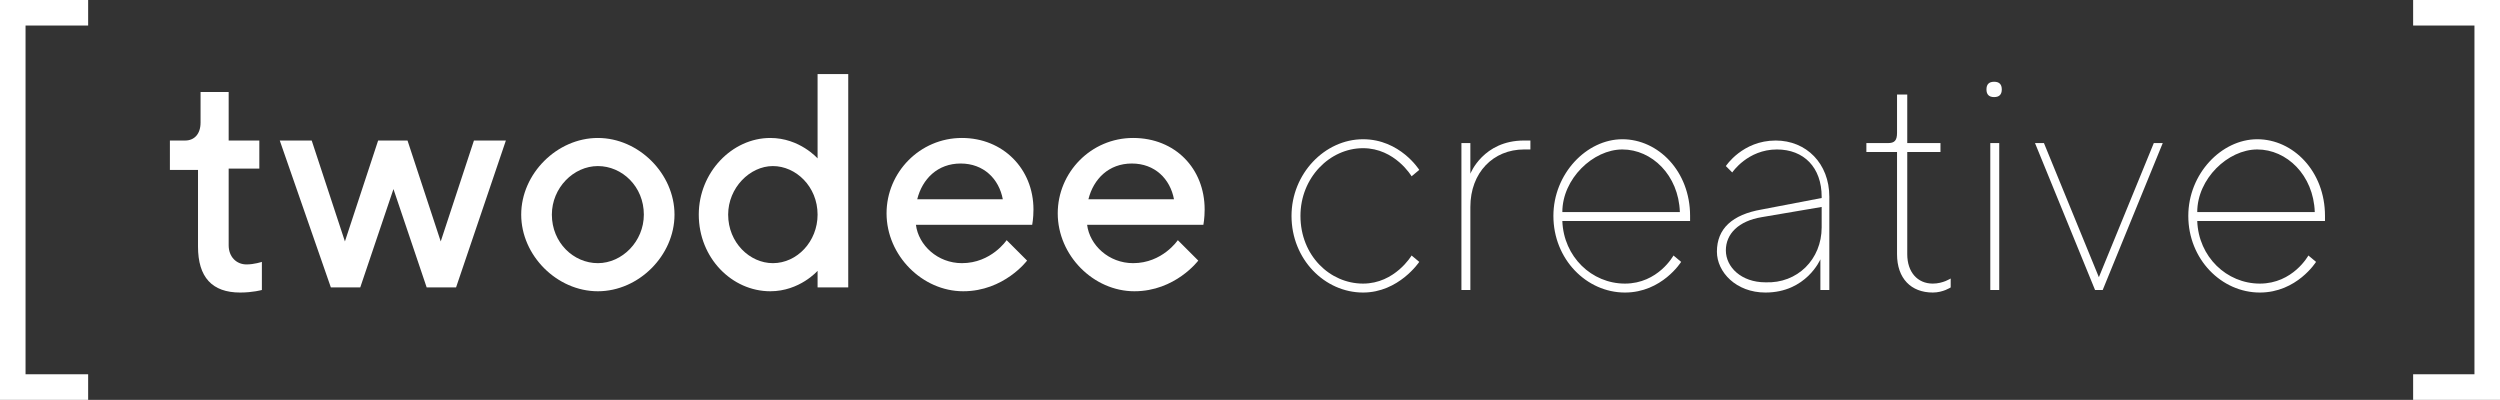 <?xml version="1.0" encoding="utf-8"?>
<!-- Generator: Adobe Illustrator 21.1.0, SVG Export Plug-In . SVG Version: 6.00 Build 0)  -->
<svg version="1.1" id="Layer_1" xmlns="http://www.w3.org/2000/svg" xmlns:xlink="http://www.w3.org/1999/xlink" x="0px" y="0px"
	 viewBox="0 0 195.7 31.3" style="enable-background:new 0 0 195.7 31.3;" xml:space="preserve">
<rect x="0" y="0" width="195.7" height="31.3" fill="#333333" stroke="none"/>
<style type="text/css">
	.st0{fill:#FFFFFF;}
	.st1{fill:none;stroke:#FFFFFF;stroke-width:2;stroke-miterlimit:10;}
</style>
<path class="st0" d="M15.7,7.2h2.2V11h2.4v2.2h-2.4v6c0,0.9,0.6,1.5,1.4,1.5c0.6,0,1.2-0.2,1.2-0.2v2.2c0,0-0.7,0.2-1.7,0.2
	c-2.2,0-3.3-1.2-3.3-3.6v-6h-2.2V11h1.2c0.7,0,1.2-0.5,1.2-1.4V7.2z"/>
<path class="st0" d="M31.9,11l2.6,7.9l2.6-7.9h2.5l-3.9,11.5h-2.3l-2.6-7.7l-2.6,7.7h-2.3L21.9,11h2.5l2.6,7.9l2.6-7.9H31.9z"/>
<path class="st0" d="M46.8,10.8c3.2,0,6,2.8,6,6c0,3.2-2.8,6-6,6s-6-2.8-6-6C40.8,13.6,43.6,10.8,46.8,10.8z M46.8,13
	c-1.9,0-3.6,1.7-3.6,3.8c0,2.2,1.7,3.8,3.6,3.8c1.9,0,3.6-1.7,3.6-3.8C50.4,14.6,48.7,13,46.8,13z"/>
<path class="st0" d="M64,12.4V5.8h2.4v16.7H64v-1.3c0,0-1.4,1.6-3.7,1.6c-3,0-5.6-2.6-5.6-6c0-3.3,2.6-6,5.6-6
	C62.6,10.8,64,12.4,64,12.4z M64,16.8c0-2.2-1.7-3.8-3.5-3.8c-1.8,0-3.5,1.7-3.5,3.8c0,2.2,1.7,3.8,3.5,3.8
	C62.4,20.6,64,18.9,64,16.8z"/>
<path class="st0" d="M71.7,17.6c0.2,1.6,1.7,3,3.6,3c2.3,0,3.5-1.8,3.5-1.8l1.6,1.6c0,0-1.8,2.4-5,2.4c-3.2,0-6-2.8-6-6.1
	c0-3.2,2.6-5.9,5.9-5.9c3.2,0,5.6,2.4,5.6,5.6c0,0.7-0.1,1.2-0.1,1.2H71.7z M71.8,15.6h6.7c-0.3-1.6-1.5-2.8-3.3-2.8
	S72.2,14,71.8,15.6z"/>
<path class="st0" d="M85.1,17.6c0.2,1.6,1.7,3,3.6,3c2.3,0,3.5-1.8,3.5-1.8l1.6,1.6c0,0-1.8,2.4-5,2.4c-3.2,0-6-2.8-6-6.1
	c0-3.2,2.6-5.9,5.9-5.9s5.6,2.4,5.6,5.6c0,0.7-0.1,1.2-0.1,1.2H85.1z M85.2,15.6h6.7c-0.3-1.6-1.5-2.8-3.3-2.8S85.6,14,85.2,15.6z"
	/>
<g>
	<path class="st0" d="M106.7,22.2c2.5,0,3.8-2.2,3.8-2.2l0.6,0.5c0,0-1.6,2.4-4.4,2.4c-3,0-5.6-2.6-5.6-6c0-3.3,2.6-6,5.6-6
		c2.9,0,4.4,2.4,4.4,2.4l-0.6,0.5c0,0-1.3-2.2-3.8-2.2c-2.6,0-4.9,2.3-4.9,5.3C101.8,20,104.1,22.2,106.7,22.2z"/>
	<path class="st0" d="M119.3,11.7c-2.4,0-4.2,1.8-4.2,4.5v6.5h-0.7V11.2h0.7v2.4c0,0,1-2.6,4.2-2.6h0.5v0.7H119.3z"/>
	<path class="st0" d="M122.3,17.3c0.1,2.8,2.3,4.9,4.9,4.9c2.6,0,3.8-2.2,3.8-2.2l0.6,0.5c0,0-1.5,2.4-4.4,2.4c-3,0-5.6-2.6-5.6-6
		c0-3.3,2.6-6,5.4-6c2.8,0,5.3,2.5,5.3,6v0.4H122.3z M122.3,16.6h9.2c-0.1-2.9-2.2-4.9-4.5-4.9S122.3,14,122.3,16.6z"/>
	<path class="st0" d="M142.6,15.5v-0.1c0-2.3-1.4-3.7-3.5-3.7c-2.3,0-3.5,1.8-3.5,1.8l-0.5-0.5c0,0,1.3-2,3.9-2
		c2.4,0,4.2,1.8,4.2,4.4v7.3h-0.7v-2.4c0,0-1.1,2.6-4.3,2.6c-2.3,0-3.8-1.6-3.8-3.2c0-1.8,1.2-2.9,3.5-3.3L142.6,15.5z M142.6,17.8
		v-1.6l-4.7,0.8c-1.8,0.3-2.8,1.3-2.8,2.6c0,1.3,1.2,2.5,3.1,2.5C140.7,22.2,142.6,20.3,142.6,17.8z"/>
	<path class="st0" d="M148.6,7.4h0.7v3.8h2.6v0.7h-2.6v8c0,1.4,0.8,2.3,2,2.3c0.8,0,1.4-0.4,1.4-0.4v0.7c0,0-0.6,0.4-1.4,0.4
		c-1.7,0-2.8-1.1-2.8-3v-8h-2.4v-0.7h1.7c0.5,0,0.7-0.2,0.7-0.8V7.4z"/>
	<path class="st0" d="M156.1,7.6c-0.4,0-0.6-0.2-0.6-0.6c0-0.4,0.2-0.6,0.6-0.6c0.4,0,0.6,0.2,0.6,0.6
		C156.7,7.4,156.5,7.6,156.1,7.6z M155.8,11.2h0.7v11.5h-0.7V11.2z"/>
	<path class="st0" d="M164,22.7l-4.7-11.5h0.7l4.3,10.5l4.3-10.5h0.7l-4.7,11.5H164z"/>
	<path class="st0" d="M172,17.3c0.1,2.8,2.3,4.9,4.9,4.9c2.6,0,3.8-2.2,3.8-2.2l0.6,0.5c0,0-1.5,2.4-4.4,2.4c-3,0-5.6-2.6-5.6-6
		c0-3.3,2.6-6,5.4-6c2.8,0,5.3,2.5,5.3,6v0.4H172z M172,16.6h9.2c-0.1-2.9-2.2-4.9-4.5-4.9S172,14,172,16.6z"/>
</g>
<polyline class="st1" points="188.9,1 194.7,1 194.7,30.3 188.9,30.3 "/>
<polyline class="st1" points="6.9,1 1,1 1,30.3 6.9,30.3 "/>
</svg>
